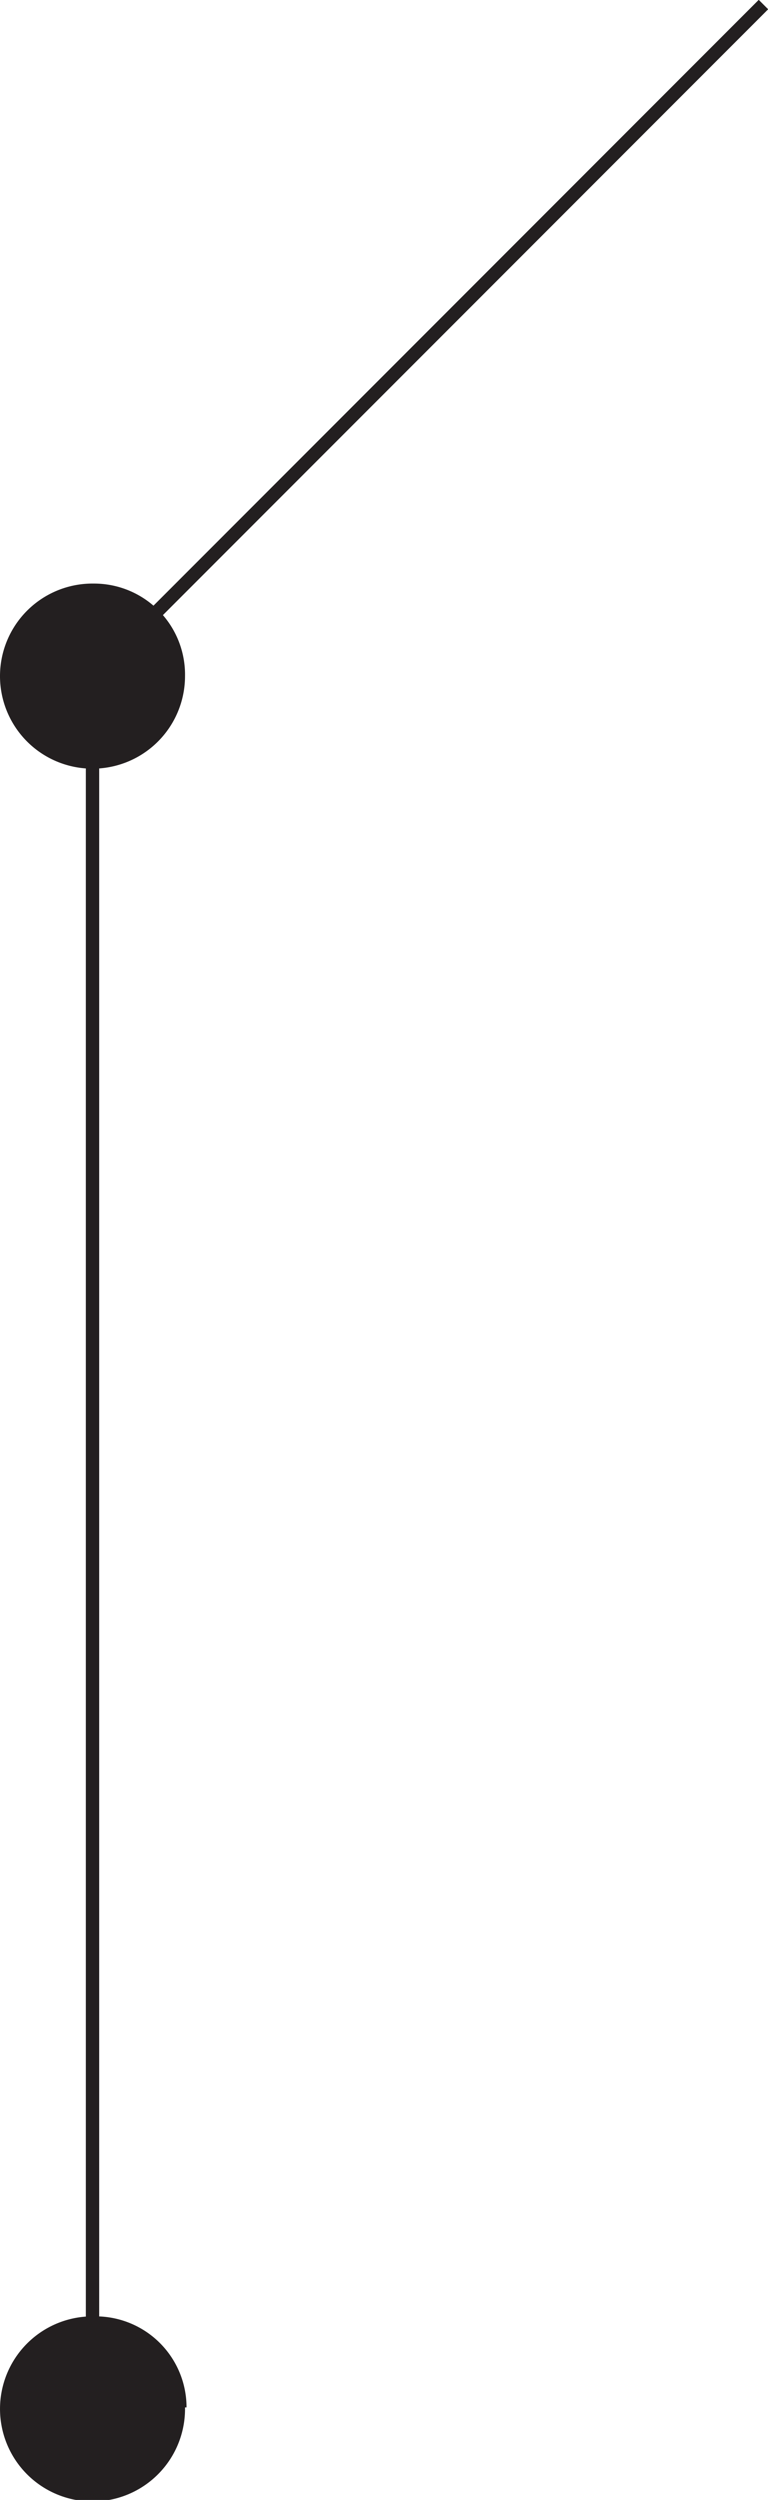 <svg xmlns="http://www.w3.org/2000/svg" viewBox="0 0 25.32 82.38"><defs><style>.cls-1{fill:none;stroke:#231f20;stroke-width:0.44px;}.cls-2{fill:#231f20;}</style></defs><title>c331</title><g id="Layer_2" data-name="Layer 2"><g id="Layer_1-2" data-name="Layer 1"><g id="c331"><line class="cls-1" x1="3.05" y1="79.33" x2="3.05" y2="22.28"/><line class="cls-1" x1="25.17" y1="0.15" x2="3.05" y2="22.28"/><path class="cls-2" d="M6.1,22.28a3.05,3.05,0,1,1-3-3.05A3,3,0,0,1,6.1,22.28"/><path class="cls-2" d="M6.1,79.33a3.05,3.05,0,1,1-3-3,3,3,0,0,1,3.05,3"/></g></g></g></svg>